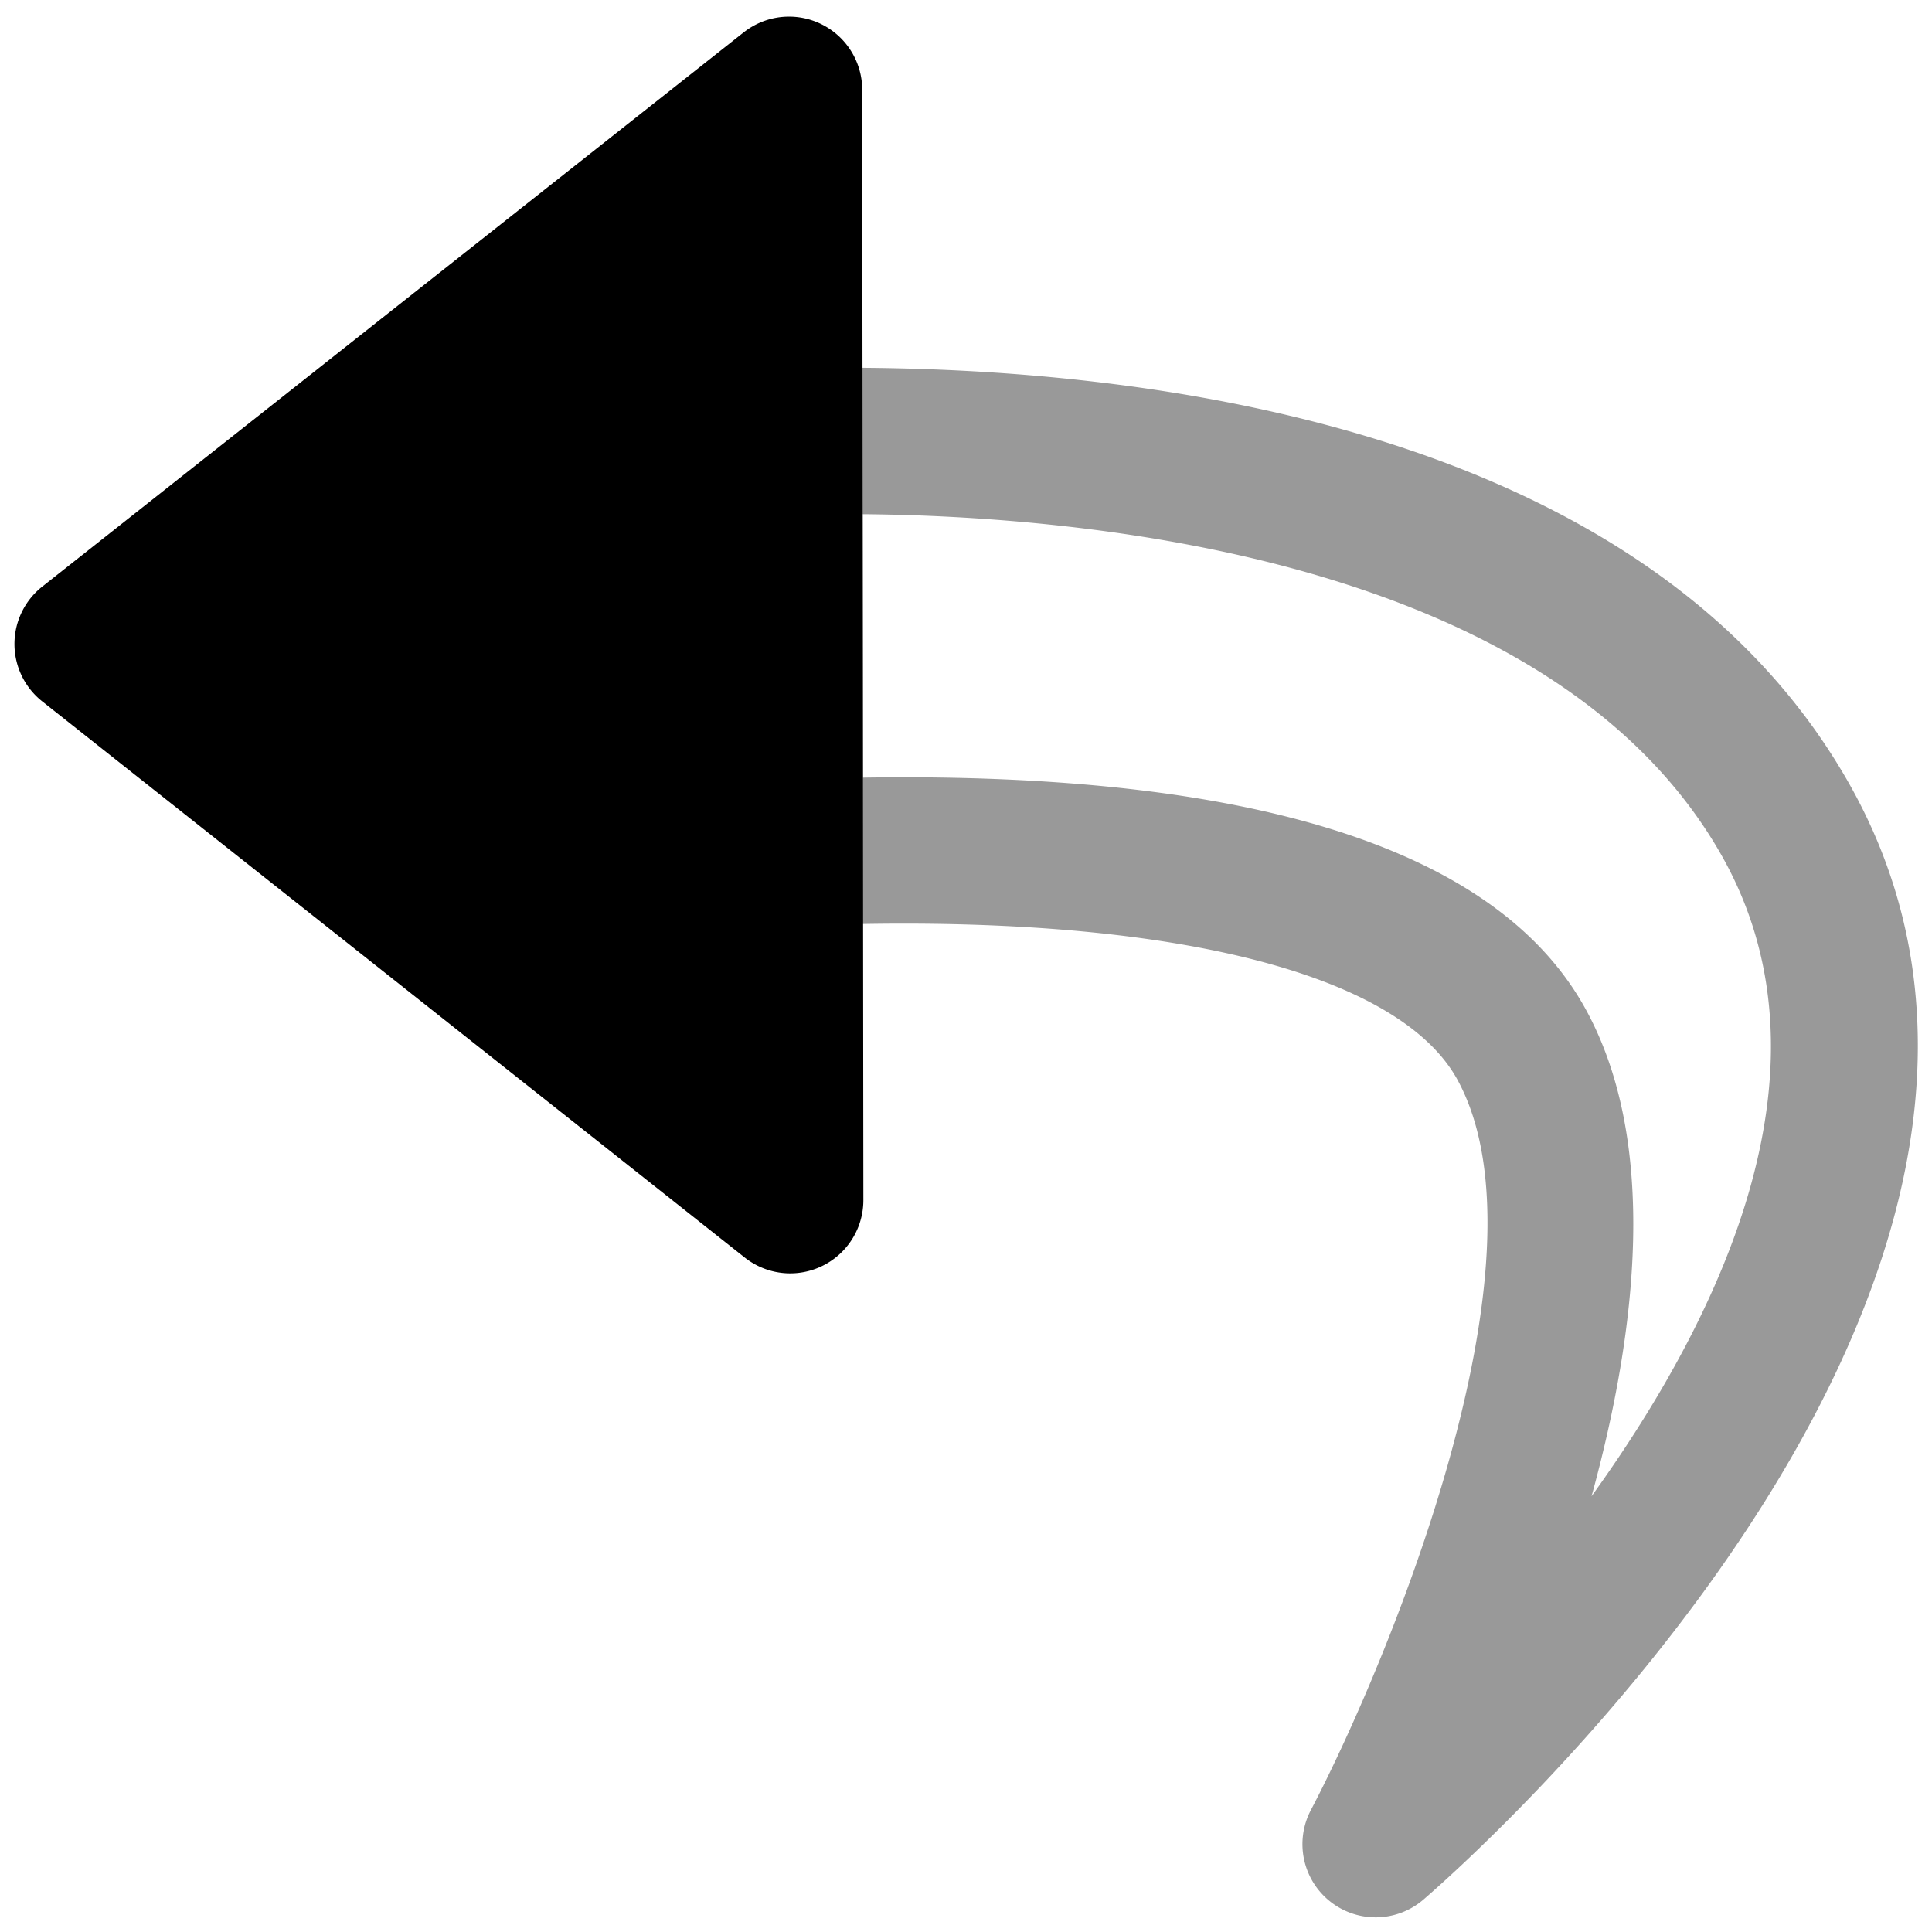 <svg viewBox="0 0 264 264">
    <path d="M115.699 50.252c39.156 0 109.019 7.384 136.978 56.826 38.641 68.33-54.222 149.109-58.194 152.514a10 10 0 0 1-12.739.228 10 10 0 0 1-2.623-12.47c10.147-19.335 33.531-74.944 20.065-99.75-7.38-13.594-34.968-21.39-75.69-21.389-5.72 0-10.877.161-15.094.362a10 10 0 0 1-10.478-9.978l-.058-56.223a10 10 0 0 1 9.721-10.007c2.418-.065 5.136-.113 8.112-.113Zm101.783 154.199c18.4-25.557 33.852-59.121 17.788-87.528-23.223-41.068-88.192-46.419-117.393-46.661l.037 36c1.792-.03 3.657-.047 5.582-.047 50.415 0 81.795 10.714 93.268 31.847 9.835 18.123 6.968 43.617.718 66.389Z" opacity=".4"/>
    <path d="M107.816 12.273 11.975 88l96 76Z"/>
    <path d="M107.818 2.273a10 10 0 0 1 10 9.99l.158 151.726a10 10 0 0 1-16.207 7.851l-96-76a10 10 0 0 1 .007-15.687l95.842-75.727a10 10 0 0 1 6.2-2.153Zm-9.865 141.039-.115-110.409-69.739 55.105Z"/>
</svg>
